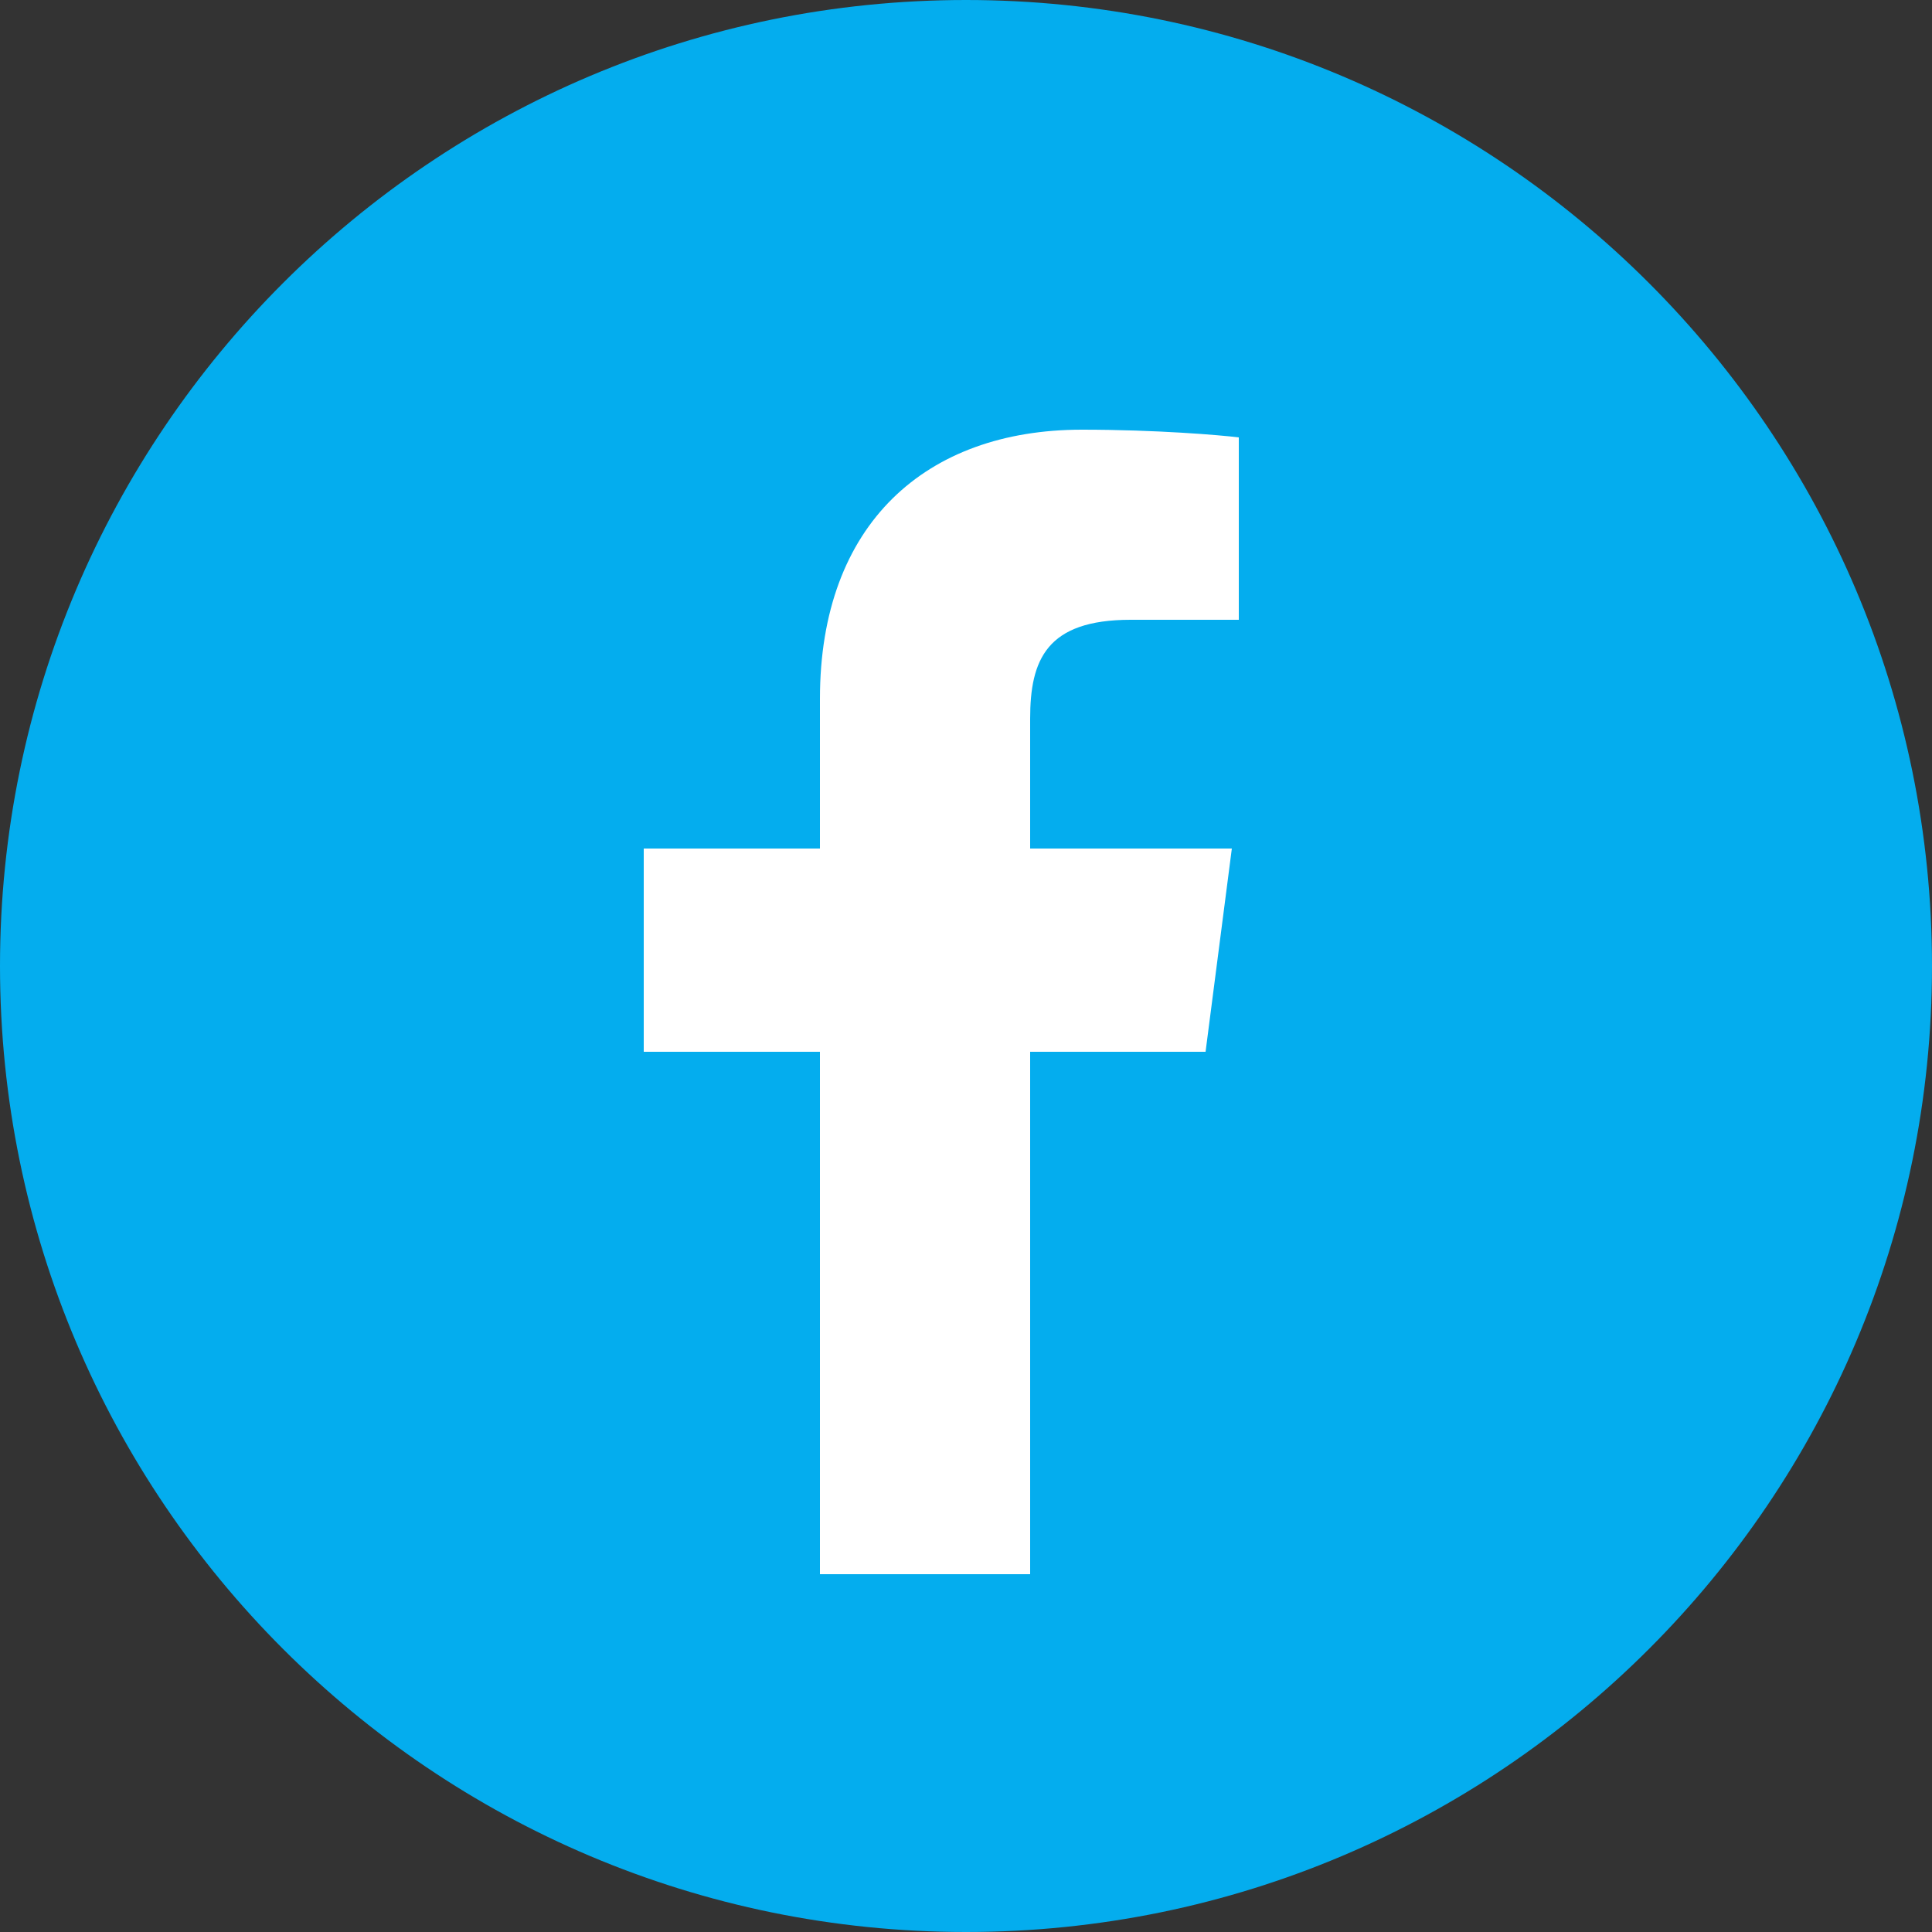 <svg xmlns="http://www.w3.org/2000/svg" viewBox="0 0 25 25"><rect x="0" y="0" width="25" height="25" fill="#333333" stroke="none"/><g><path fill="#04adee" d="M12.5 0C5.6 0 0 5.6 0 12.5C0 19.4 5.6 25 12.5 25C19.4 25 25 19.4 25 12.5C25 5.6 19.4 0 12.5 0Z" /><path fill="#ffffff" d="M13.33 20.37L13.33 13.61L15.6 13.61L15.94 10.98L13.33 10.98C13.33 9.97 13.33 9.41 13.33 9.3C13.33 8.54 13.54 8.02 14.63 8.02C14.73 8.02 15.19 8.02 16.03 8.02C16.03 6.6 16.03 5.82 16.03 5.66C15.79 5.63 14.96 5.56 14 5.56C11.98 5.56 10.61 6.78 10.61 9.04C10.61 9.17 10.61 9.81 10.61 10.98L8.33 10.98L8.33 13.61L10.61 13.61L10.61 20.37L13.33 20.37" /></g></svg>